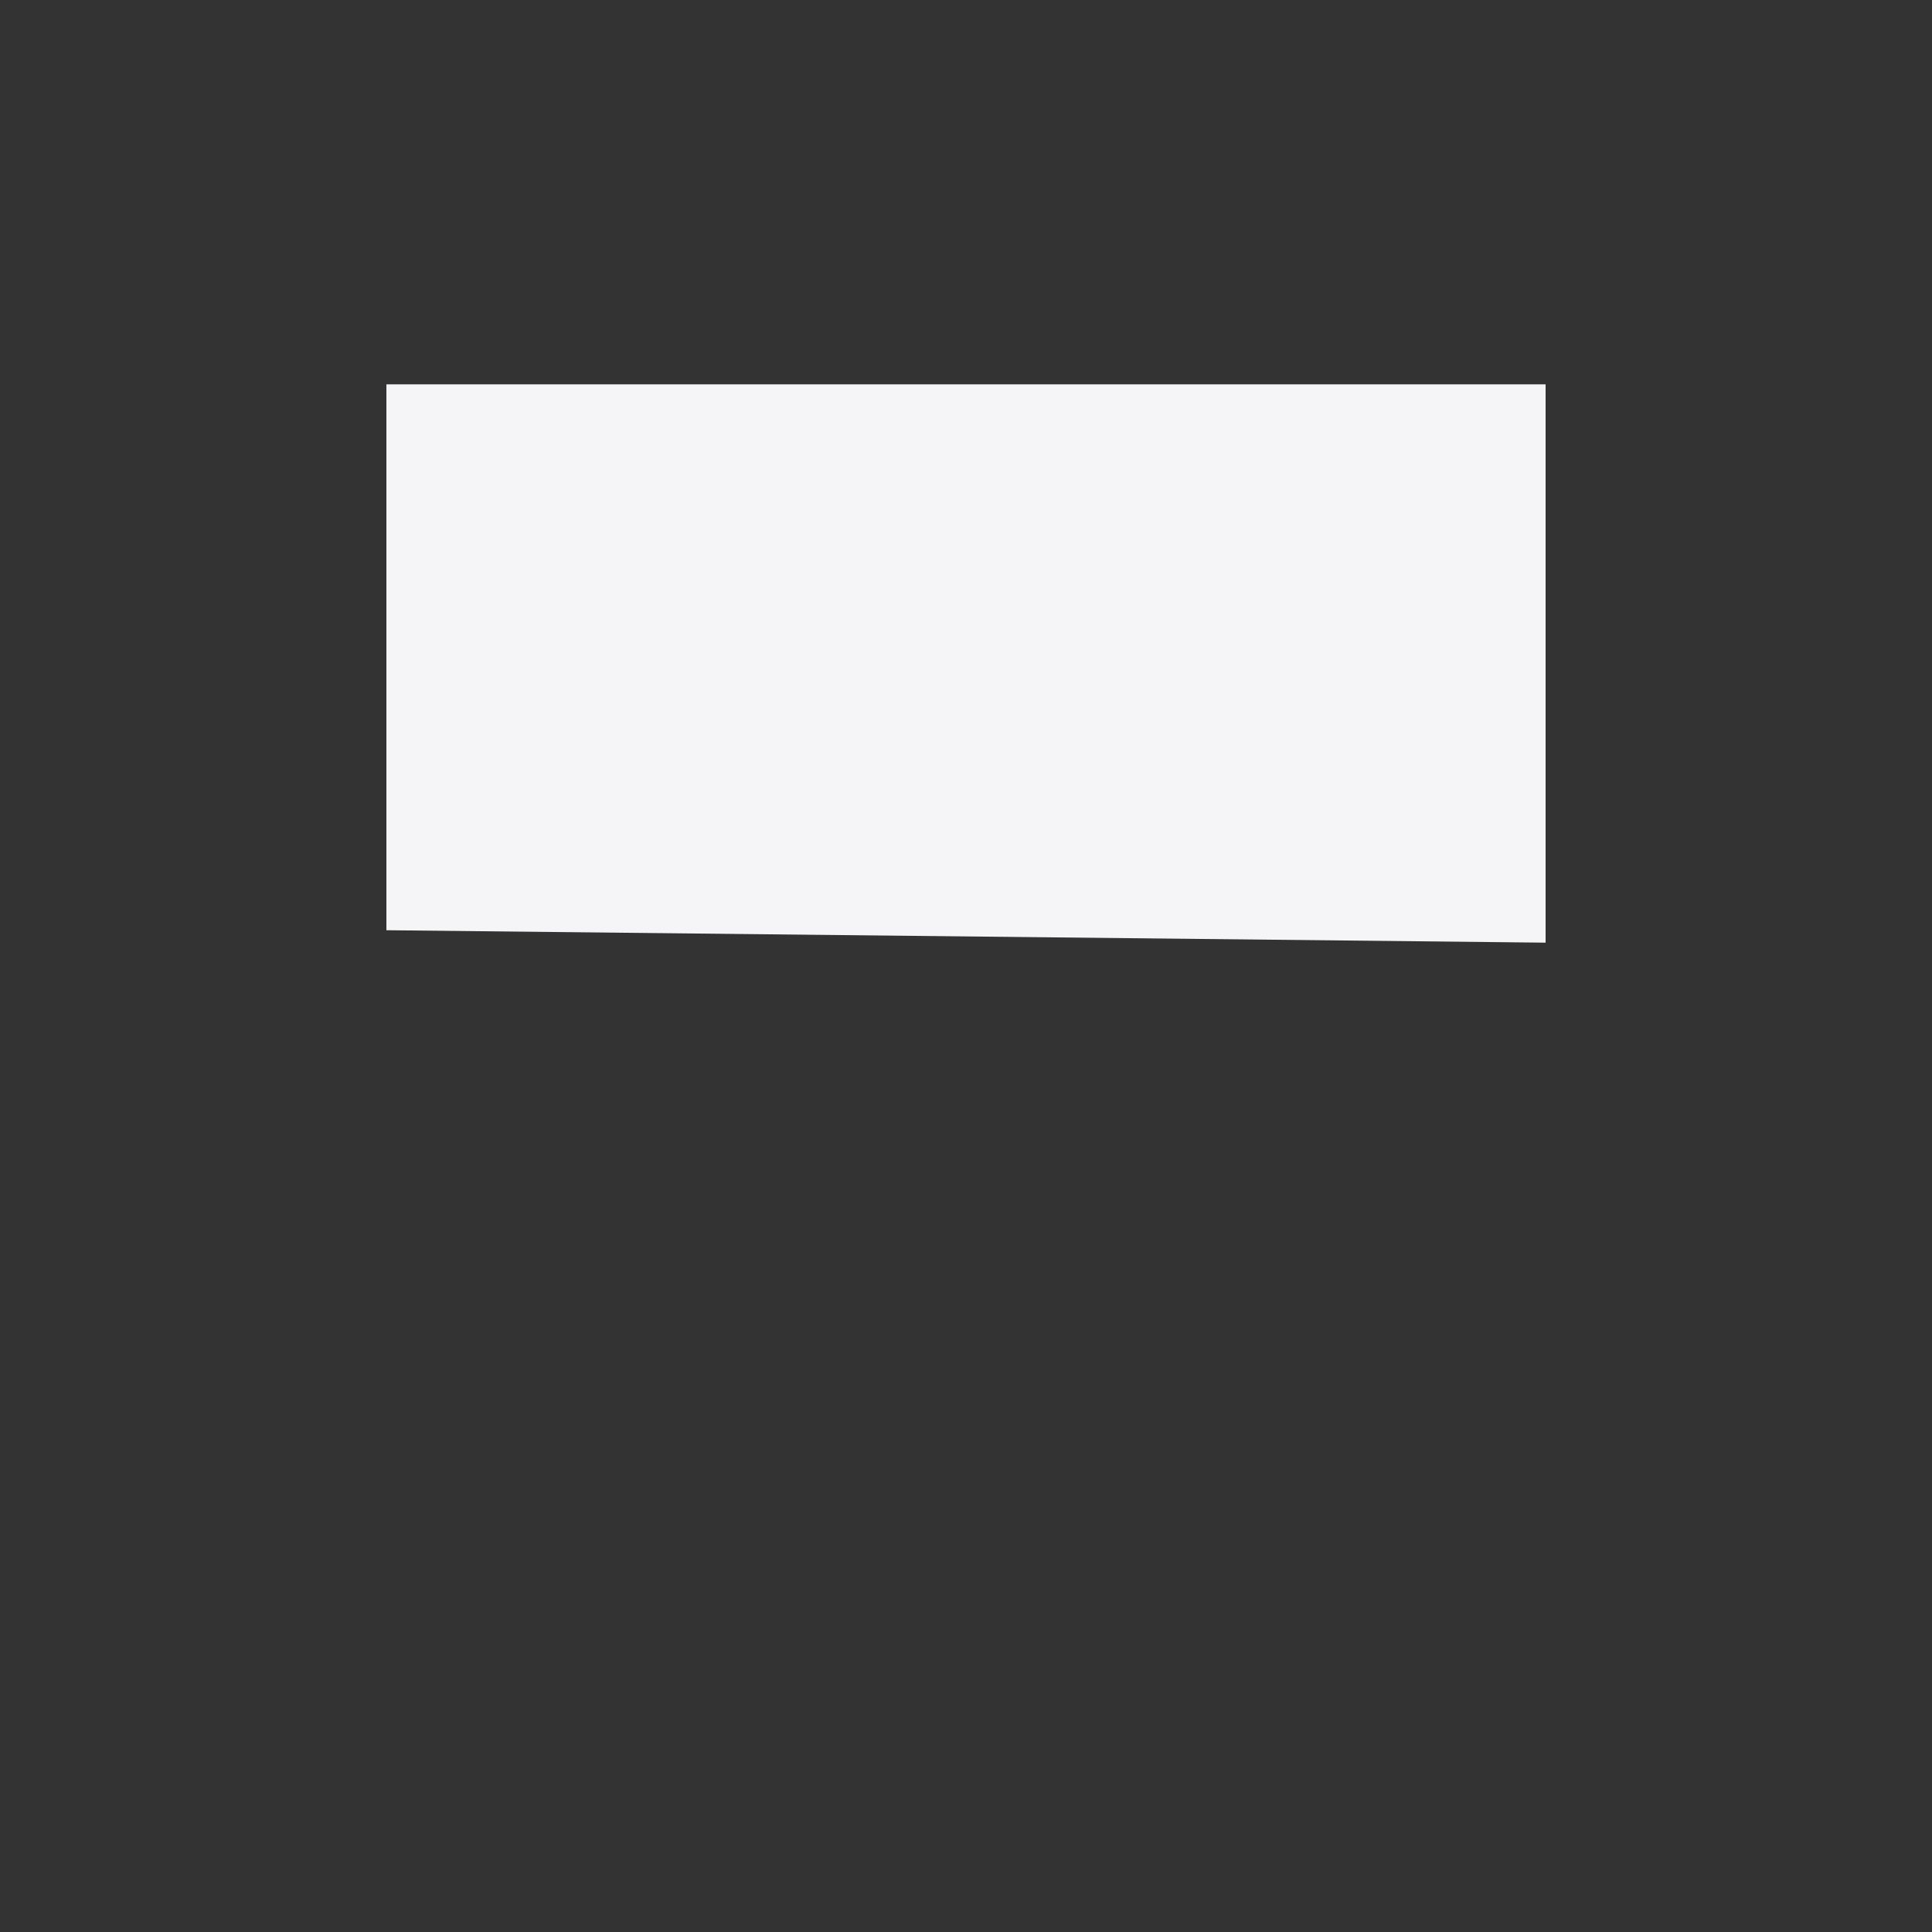 <svg xmlns="http://www.w3.org/2000/svg" width="25" height="25" viewBox="0 0 25 25">
  <rect x="0" y="0" width="25" height="25" fill="#333333" stroke="none"/>
  <g fill="none" fill-rule="evenodd">
    <path d="M1.477 9.098A2.5 2.5 0 0 0 .5 11.081v10.892a2.5 2.5 0 0 0 2.5 2.5h19a2.5 2.5 0 0 0 2.5-2.5V11.08a2.5 2.5 0 0 0-.977-1.983l-9.5-7.298a2.5 2.5 0 0 0-3.046 0l-9.5 7.298z"/>
    <path stroke-linecap="round" d="M3.5 22.143l5-4M21.768 22.143l-5-4"/>
    <path d="M1 9.82l10.026 6.259a3 3 0 0 0 3.177 0L24.23 9.82"/>
    <path fill="#F5F5F7" d="M5 12.037V4.973h15v7.225"/>
  </g>
</svg>
